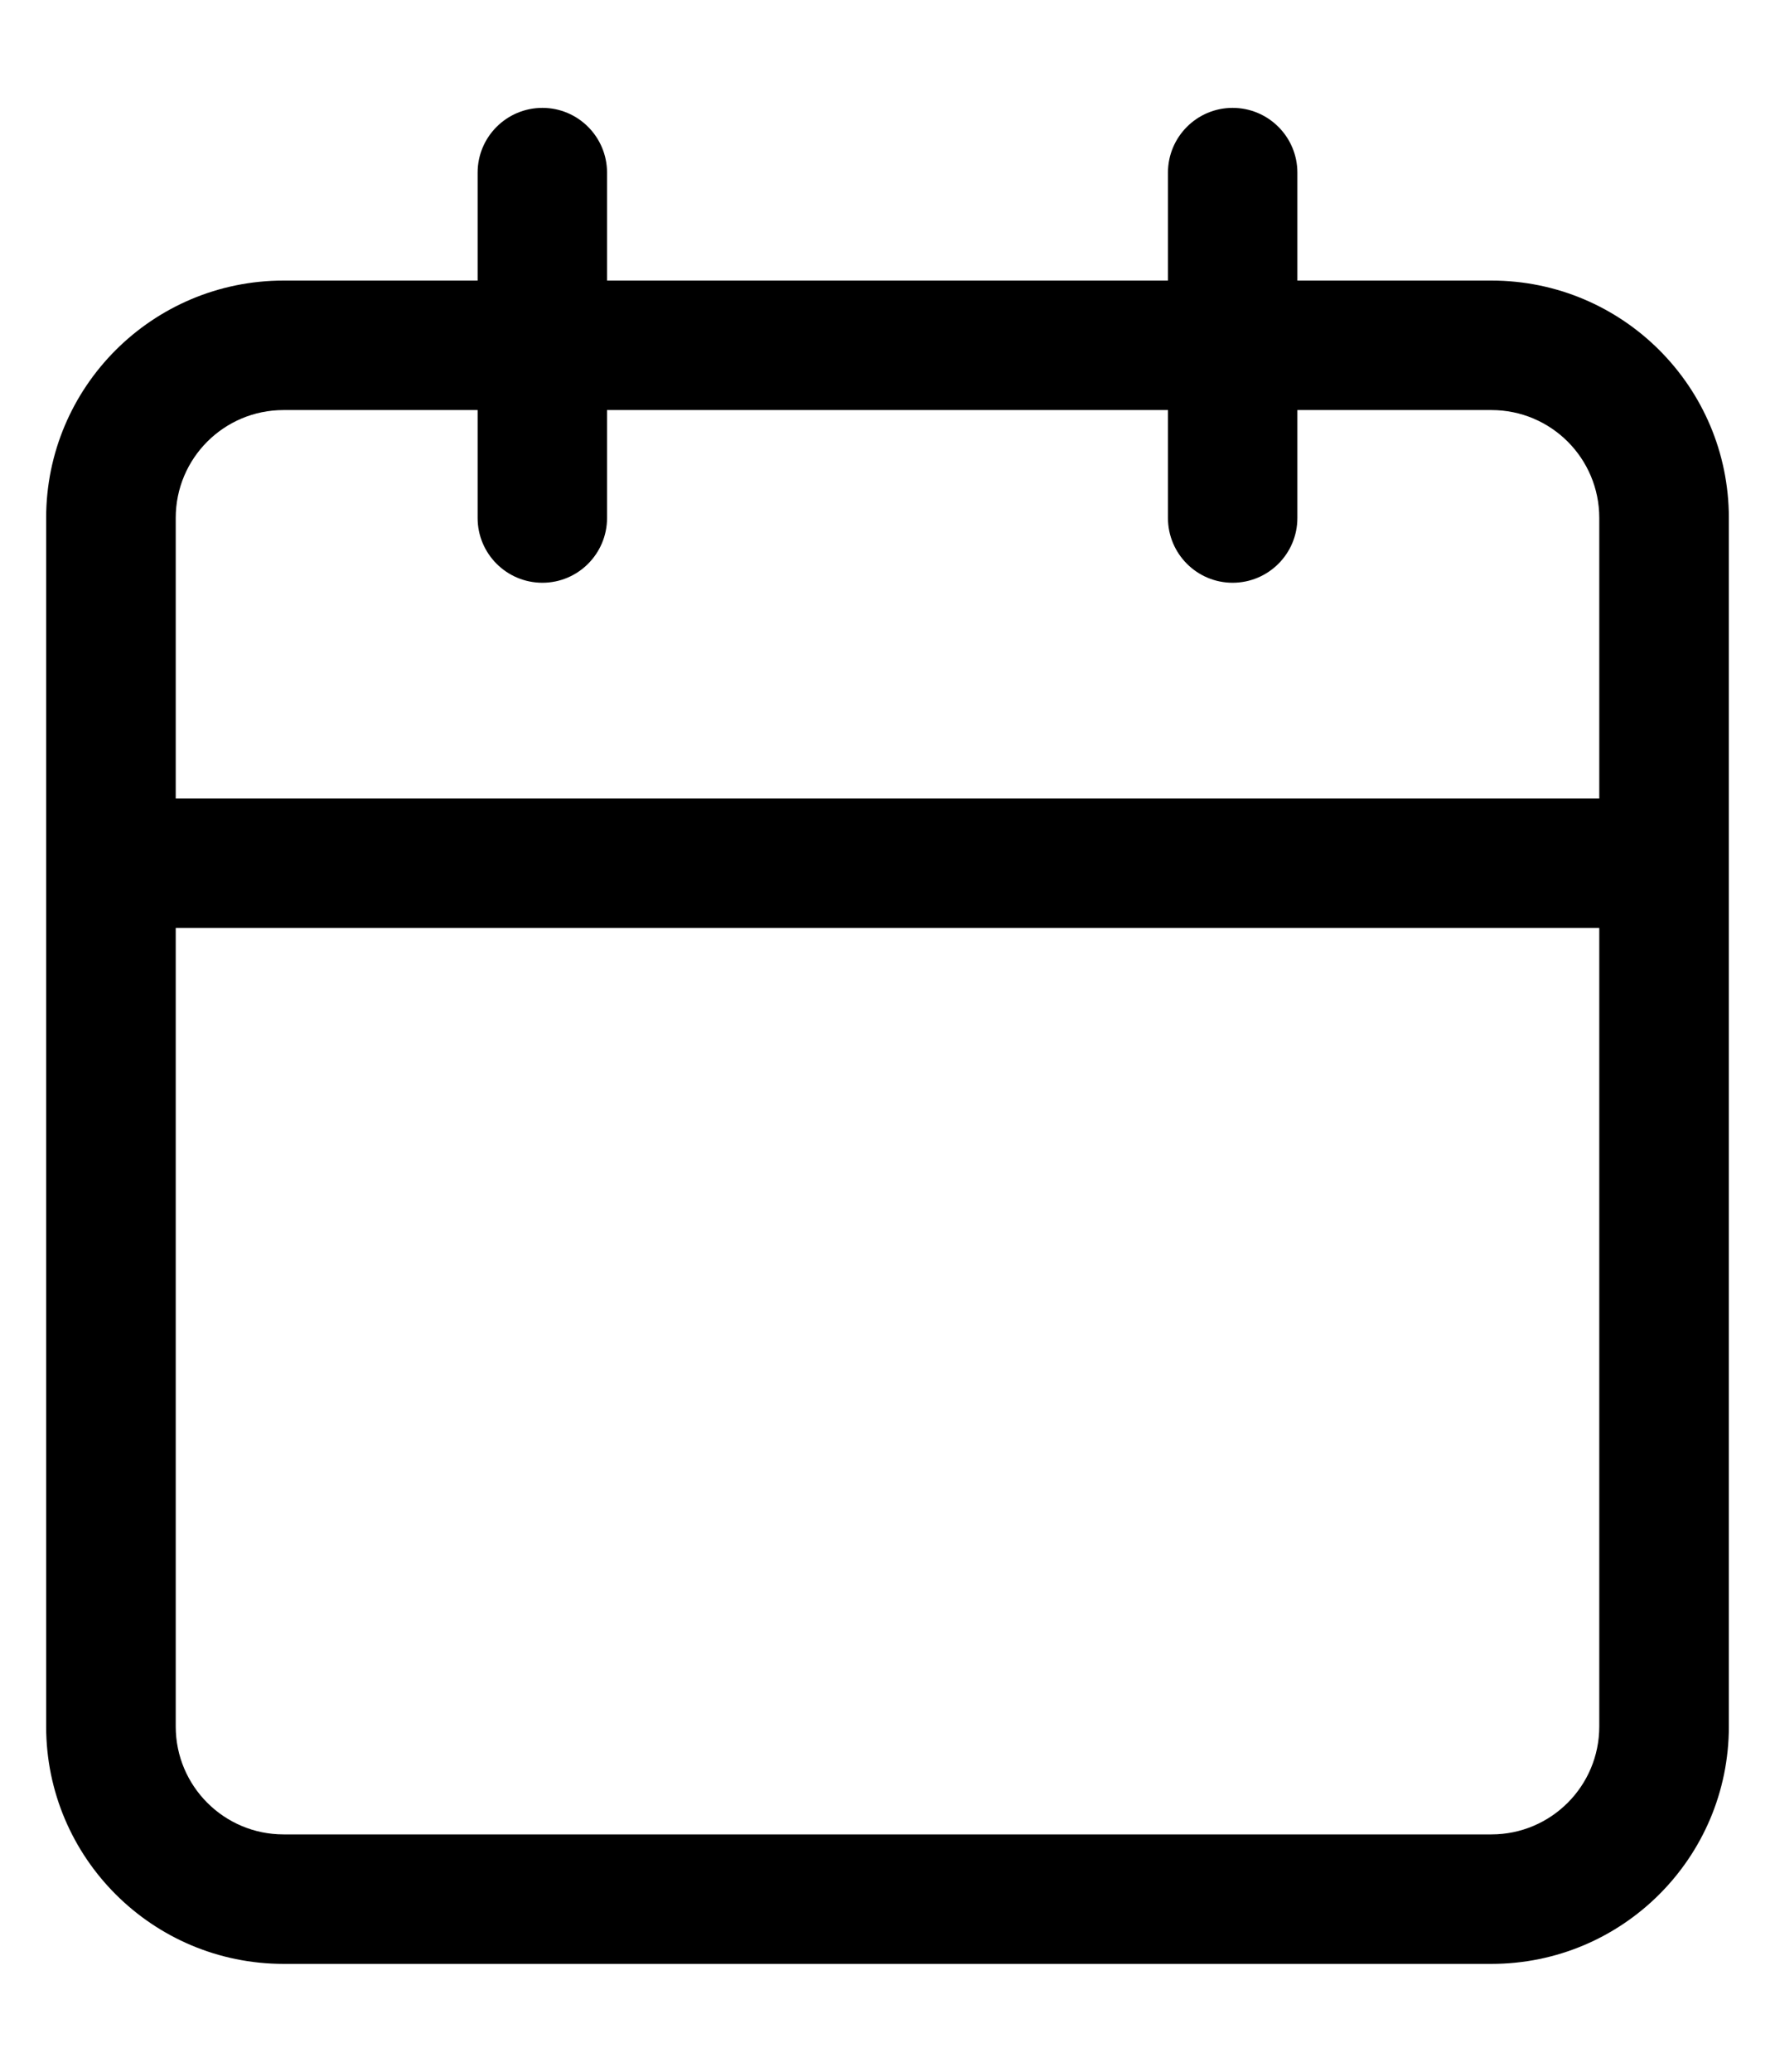 <svg width="12" height="14" viewBox="0 0 12 14" fill="none" xmlns="http://www.w3.org/2000/svg">
<path fill-rule="evenodd" clip-rule="evenodd" d="M3.667 0.729C3.908 0.729 4.104 0.925 4.104 1.167V1.896H7.896V1.167C7.896 0.925 8.092 0.729 8.333 0.729C8.575 0.729 8.771 0.925 8.771 1.167V1.896H10.083C10.969 1.896 11.688 2.614 11.688 3.5V11.667C11.688 12.553 10.969 13.271 10.083 13.271H1.917C1.031 13.271 0.312 12.553 0.312 11.667V3.5C0.312 2.614 1.031 1.896 1.917 1.896H3.229V1.167C3.229 0.925 3.425 0.729 3.667 0.729ZM3.229 2.771H1.917C1.514 2.771 1.188 3.097 1.188 3.5V5.396H10.812V3.5C10.812 3.097 10.486 2.771 10.083 2.771H8.771V3.5C8.771 3.742 8.575 3.938 8.333 3.938C8.092 3.938 7.896 3.742 7.896 3.5V2.771H4.104V3.5C4.104 3.742 3.908 3.938 3.667 3.938C3.425 3.938 3.229 3.742 3.229 3.5V2.771ZM10.812 6.271H1.188V11.667C1.188 12.069 1.514 12.396 1.917 12.396H10.083C10.486 12.396 10.812 12.069 10.812 11.667V6.271Z" fill="black"/>
</svg>
